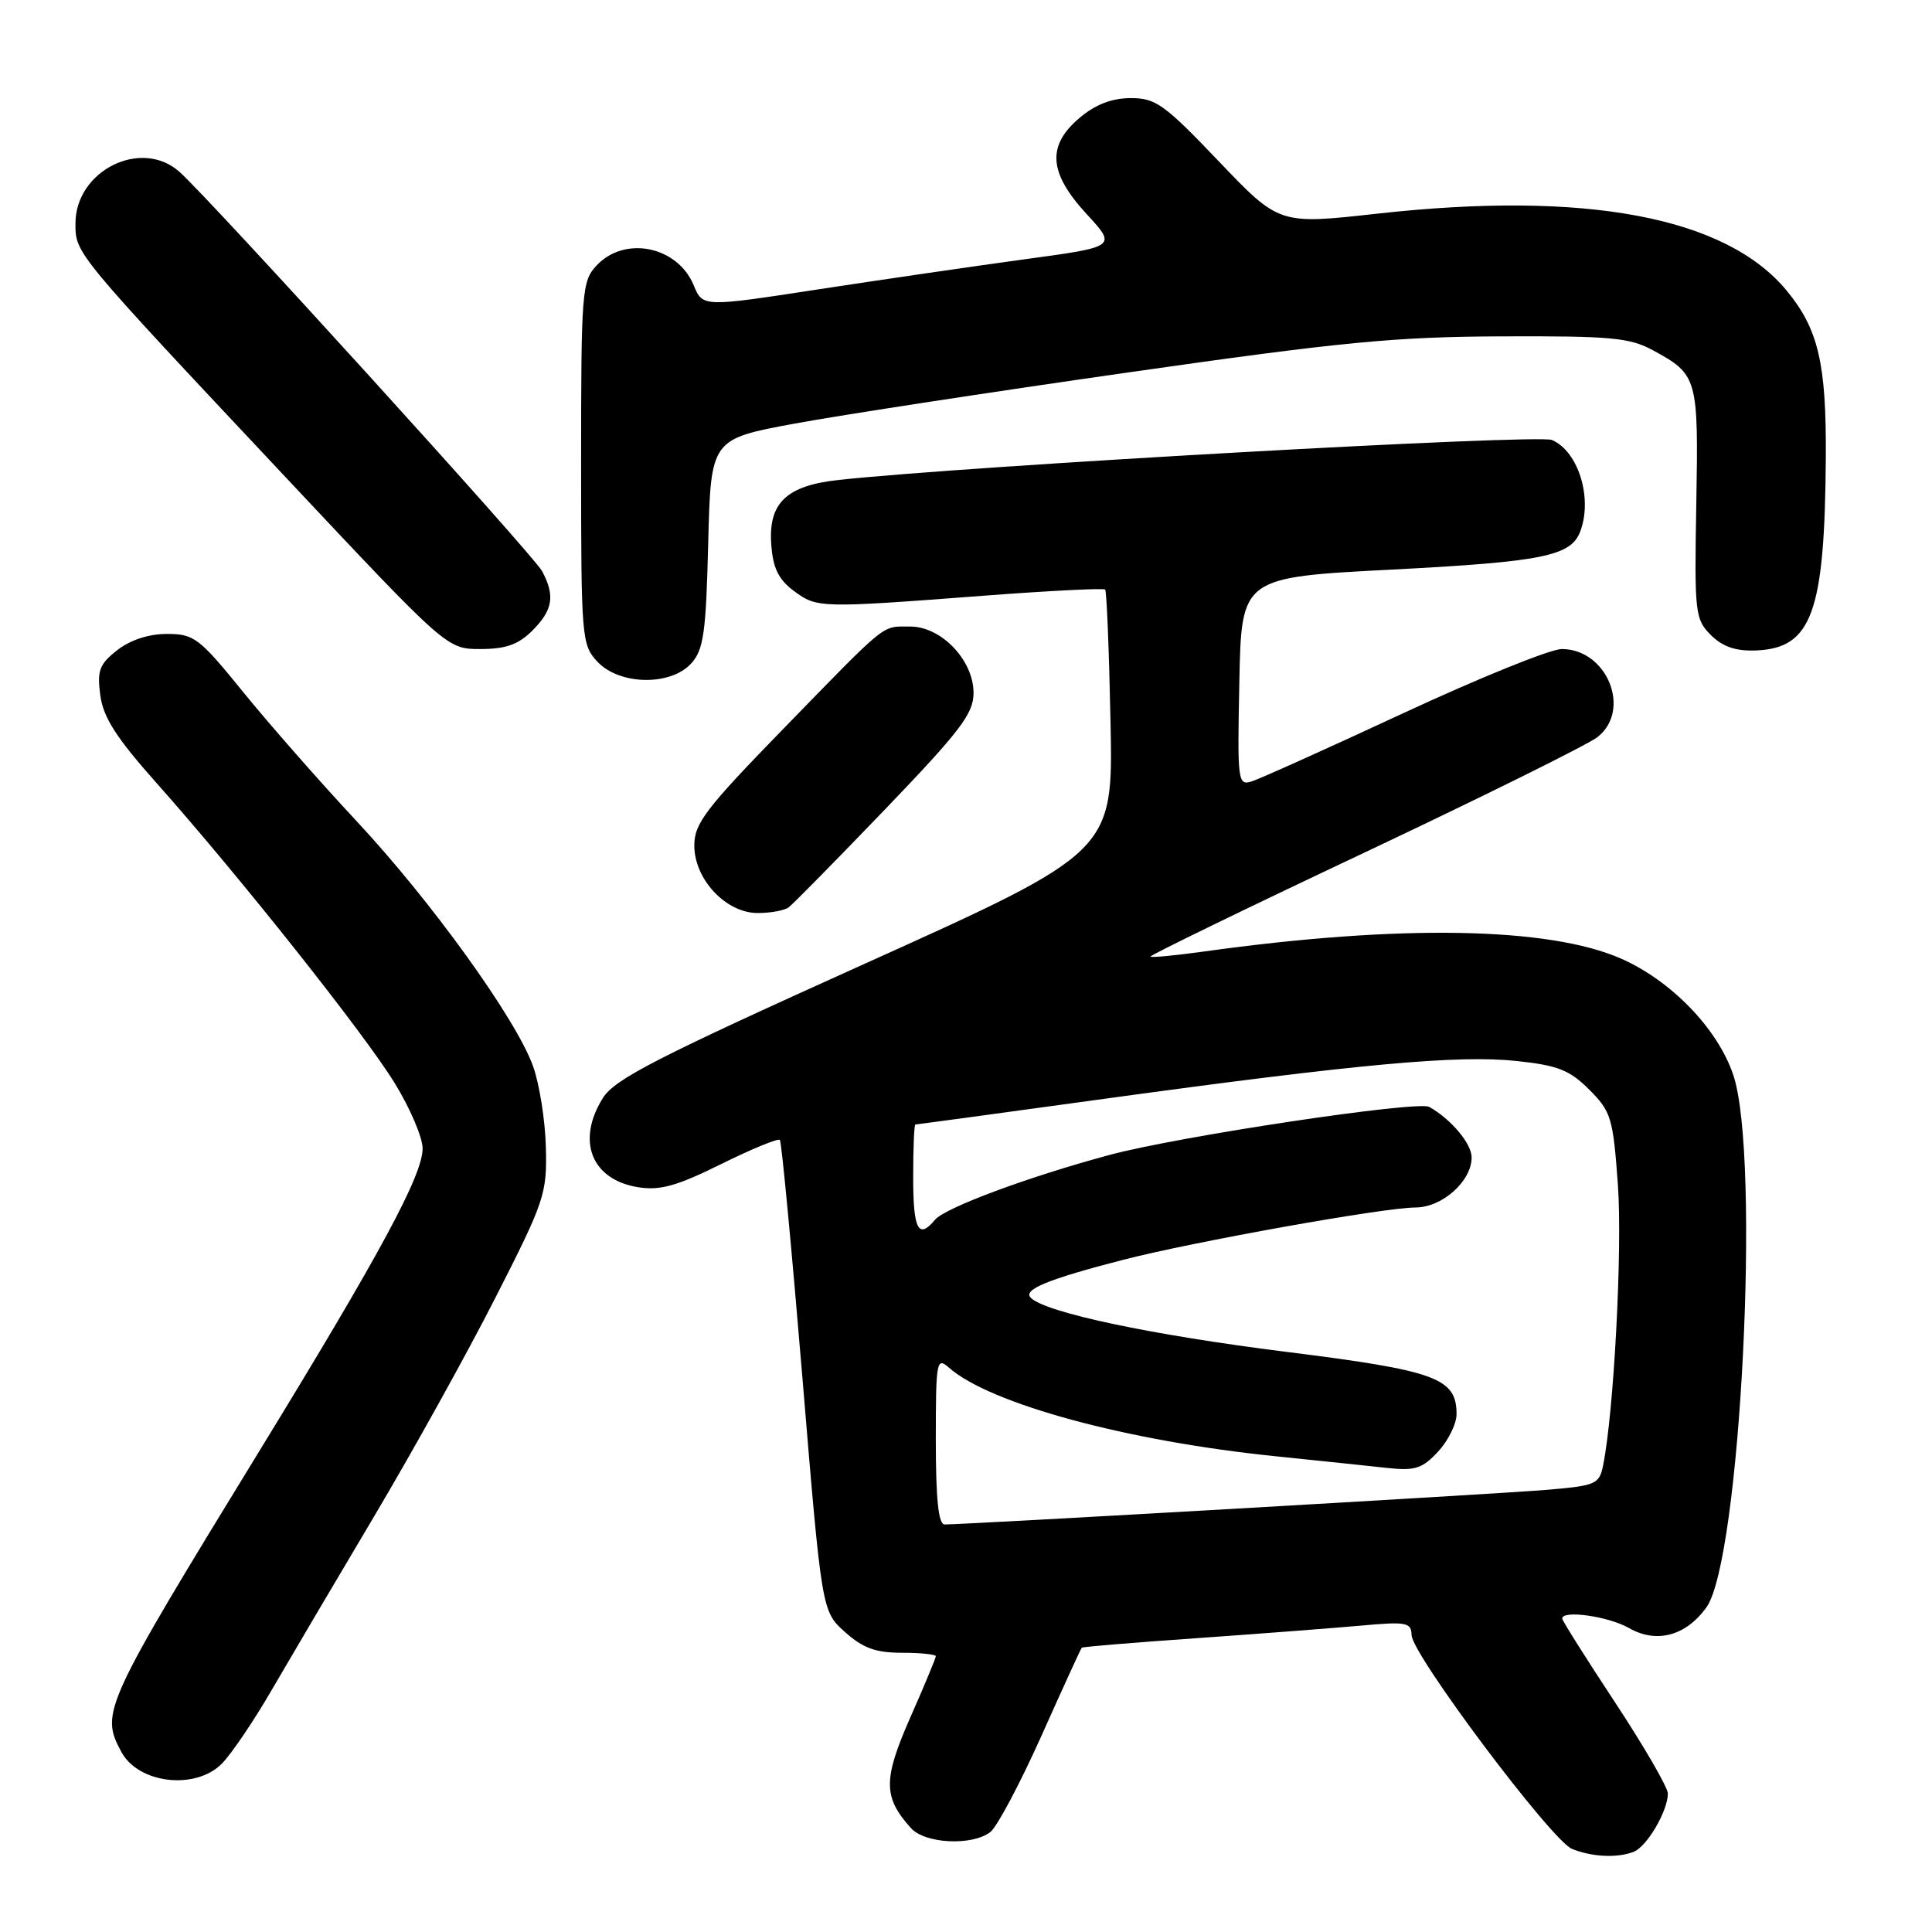 <?xml version="1.0" encoding="UTF-8" standalone="no"?>
<!DOCTYPE svg PUBLIC "-//W3C//DTD SVG 1.1//EN" "http://www.w3.org/Graphics/SVG/1.1/DTD/svg11.dtd" >
<svg xmlns="http://www.w3.org/2000/svg" xmlns:xlink="http://www.w3.org/1999/xlink" version="1.1" viewBox="0 0 256 256">
 <g >
 <path fill="currentColor"
d=" M 216.46 245.38 C 218.22 244.70 221.00 239.97 221.00 237.65 C 221.00 236.85 217.85 231.41 214.00 225.57 C 210.15 219.73 207.00 214.74 207.00 214.47 C 207.00 213.30 213.13 214.17 215.84 215.72 C 219.48 217.81 223.37 216.78 226.10 213.00 C 230.63 206.73 233.32 153.33 229.67 142.44 C 227.62 136.34 221.48 129.97 214.82 127.03 C 205.24 122.81 185.49 122.47 159.60 126.07 C 155.81 126.60 152.58 126.91 152.43 126.76 C 152.28 126.62 165.02 120.42 180.74 113.00 C 196.46 105.57 210.37 98.68 211.66 97.68 C 216.24 94.11 212.96 86.00 206.94 86.00 C 205.45 86.00 196.04 89.81 186.03 94.46 C 176.03 99.11 166.96 103.19 165.89 103.53 C 164.01 104.13 163.95 103.64 164.22 90.33 C 164.50 76.50 164.50 76.50 184.50 75.47 C 204.39 74.44 208.14 73.68 209.38 70.45 C 211.07 66.04 209.15 59.81 205.64 58.30 C 203.77 57.50 128.69 61.70 111.17 63.59 C 104.18 64.34 101.78 66.65 102.20 72.20 C 102.42 75.28 103.17 76.80 105.19 78.30 C 108.25 80.58 108.62 80.59 130.28 78.94 C 138.97 78.28 146.23 77.91 146.44 78.12 C 146.64 78.33 146.96 86.23 147.15 95.68 C 147.50 112.86 147.50 112.86 114.63 127.68 C 87.05 140.11 81.45 142.98 79.88 145.50 C 76.34 151.17 78.37 156.31 84.54 157.31 C 87.44 157.78 89.65 157.17 95.55 154.25 C 99.61 152.24 103.11 150.80 103.34 151.05 C 103.56 151.30 104.90 165.45 106.32 182.50 C 108.89 213.50 108.89 213.50 111.96 216.25 C 114.34 218.38 116.03 219.00 119.52 219.00 C 121.98 219.00 124.00 219.21 124.00 219.46 C 124.00 219.71 122.47 223.39 120.59 227.64 C 117.00 235.80 117.02 238.15 120.72 242.25 C 122.59 244.31 128.84 244.61 131.23 242.75 C 132.12 242.06 135.16 236.33 137.99 230.02 C 140.81 223.71 143.22 218.44 143.34 218.33 C 143.46 218.21 150.29 217.64 158.53 217.07 C 166.76 216.49 176.54 215.74 180.25 215.41 C 186.36 214.85 187.00 214.97 187.04 216.65 C 187.09 219.23 205.60 243.90 208.30 244.99 C 210.96 246.06 214.27 246.22 216.46 245.38 Z  M 29.37 233.72 C 30.62 232.47 33.60 228.08 35.98 223.97 C 38.37 219.86 44.46 209.53 49.53 201.00 C 54.60 192.47 61.84 179.43 65.62 172.00 C 72.18 159.12 72.49 158.20 72.33 152.00 C 72.24 148.43 71.47 143.58 70.62 141.24 C 68.34 134.94 57.09 119.34 47.19 108.74 C 42.41 103.62 35.68 95.96 32.24 91.72 C 26.39 84.51 25.72 84.00 22.12 84.00 C 19.69 84.00 17.26 84.80 15.52 86.16 C 13.16 88.02 12.85 88.85 13.29 92.14 C 13.69 95.08 15.41 97.76 20.72 103.73 C 31.67 116.04 48.27 136.95 52.30 143.52 C 54.34 146.83 56.00 150.73 56.00 152.18 C 56.00 155.71 50.40 166.09 34.53 192.00 C 13.65 226.09 13.28 226.91 16.07 232.12 C 18.31 236.33 25.86 237.23 29.37 233.72 Z  M 104.50 120.23 C 105.05 119.83 110.79 113.99 117.25 107.27 C 127.27 96.83 129.00 94.56 129.00 91.82 C 129.00 87.47 124.71 82.99 120.56 83.02 C 116.76 83.03 117.77 82.22 103.75 96.62 C 93.49 107.16 92.00 109.11 92.00 112.04 C 92.00 116.53 96.22 121.01 100.44 120.98 C 102.12 120.98 103.95 120.64 104.50 120.23 Z  M 91.60 87.90 C 93.23 86.09 93.55 83.86 93.84 71.99 C 94.19 58.18 94.19 58.18 105.34 56.12 C 111.48 54.99 131.35 51.94 149.50 49.35 C 177.71 45.31 184.89 44.62 199.00 44.57 C 213.41 44.51 215.94 44.74 219.00 46.40 C 224.95 49.64 225.06 50.02 224.77 66.72 C 224.51 81.24 224.60 82.04 226.69 84.14 C 228.25 85.69 229.98 86.29 232.64 86.19 C 240.08 85.91 241.79 81.21 241.93 60.62 C 242.01 48.17 240.94 43.60 236.76 38.53 C 228.69 28.73 210.13 25.24 182.50 28.31 C 169.50 29.76 169.50 29.76 161.50 21.38 C 154.30 13.83 153.13 12.99 149.83 13.00 C 147.34 13.00 145.16 13.84 143.08 15.59 C 138.68 19.29 138.94 22.89 143.99 28.37 C 147.98 32.70 147.98 32.70 135.74 34.36 C 129.01 35.28 116.66 37.08 108.31 38.36 C 93.11 40.69 93.11 40.69 91.92 37.80 C 89.77 32.61 82.76 31.19 79.04 35.19 C 77.10 37.26 77.00 38.61 77.00 61.37 C 77.00 84.64 77.07 85.44 79.17 87.69 C 82.10 90.80 88.86 90.92 91.60 87.90 Z  M 70.55 83.55 C 73.27 80.82 73.57 78.94 71.83 75.68 C 70.71 73.57 27.77 26.30 23.76 22.75 C 18.70 18.27 10.00 22.61 10.00 29.61 C 10.00 33.61 9.79 33.36 37.86 63.25 C 59.22 86.00 59.22 86.00 63.65 86.00 C 67.03 86.00 68.68 85.41 70.55 83.55 Z  M 124.00 190.85 C 124.00 180.30 124.10 179.77 125.75 181.23 C 131.21 186.03 149.36 190.95 169.00 192.96 C 174.78 193.55 181.44 194.25 183.81 194.51 C 187.51 194.91 188.46 194.60 190.56 192.34 C 191.90 190.89 193.00 188.67 193.00 187.39 C 193.00 182.59 190.33 181.62 170.38 179.12 C 152.57 176.89 138.58 173.93 136.59 171.97 C 135.48 170.89 138.83 169.51 148.87 166.92 C 158.19 164.52 183.42 160.00 187.54 160.00 C 191.09 160.00 195.00 156.52 195.00 153.36 C 195.00 151.54 192.27 148.29 189.38 146.67 C 187.84 145.81 156.20 150.56 147.00 153.04 C 136.24 155.94 125.22 160.03 123.89 161.63 C 121.69 164.28 121.00 162.93 121.00 156.00 C 121.00 152.15 121.13 149.00 121.29 149.00 C 121.46 149.00 132.82 147.46 146.54 145.57 C 180.04 140.97 193.24 139.76 200.99 140.59 C 206.43 141.17 207.99 141.79 210.59 144.39 C 213.49 147.29 213.74 148.13 214.38 157.00 C 214.99 165.48 213.85 187.11 212.42 194.17 C 211.91 196.69 211.48 196.87 204.69 197.43 C 198.23 197.97 127.99 202.00 125.16 202.00 C 124.35 202.00 124.00 198.65 124.00 190.85 Z "/>
</g>
</svg>